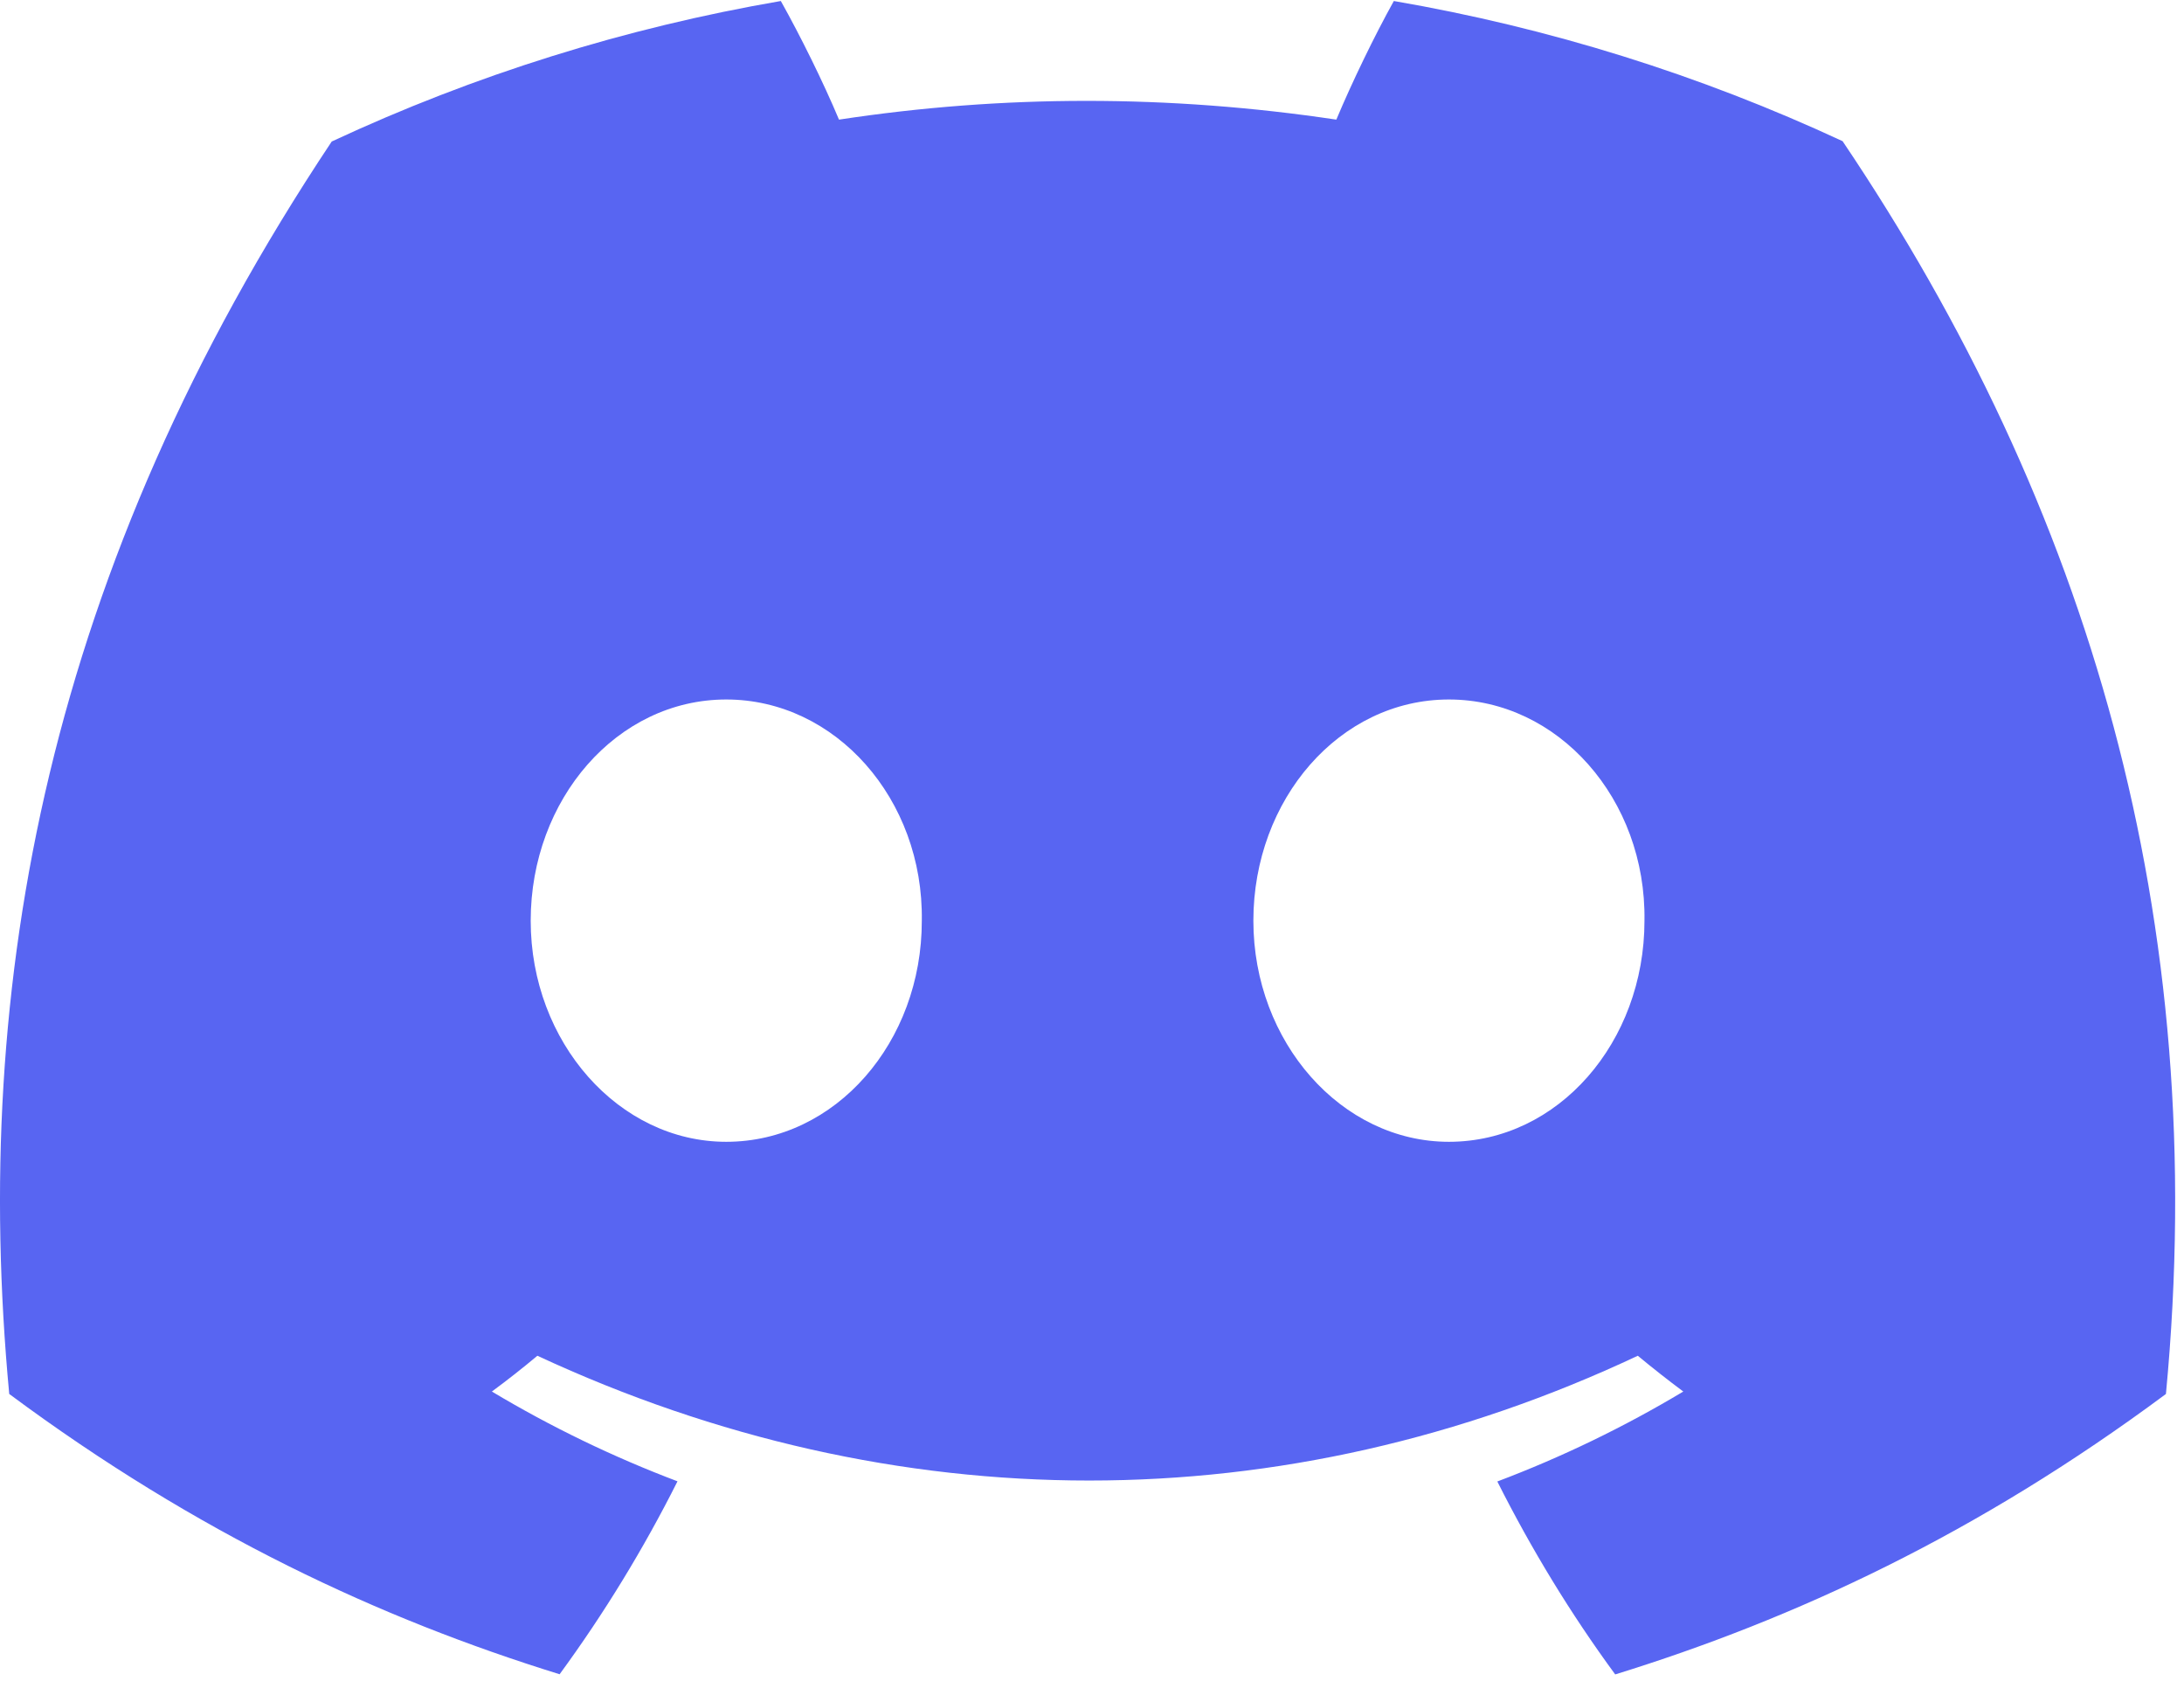 <svg width="154" height="119" viewBox="0 0 154 119" fill="none" xmlns="http://www.w3.org/2000/svg">
<path d="M129.925 9.953C119.867 5.276 109.225 1.953 98.283 0.071C96.92 2.52 95.327 5.814 94.229 8.434C82.431 6.671 70.741 6.671 59.16 8.434C58.062 5.814 56.434 2.52 55.058 0.071C44.105 1.954 33.455 5.285 23.391 9.977C3.366 40.048 -2.063 69.372 0.651 98.281C13.933 108.137 26.805 114.124 39.46 118.042C42.605 113.745 45.385 109.194 47.772 104.439C43.228 102.72 38.848 100.602 34.683 98.109C35.779 97.302 36.849 96.46 37.892 95.586C63.129 107.316 90.55 107.316 115.486 95.586C116.533 96.455 117.603 97.296 118.694 98.109C114.523 100.608 110.134 102.731 105.581 104.451C107.982 109.226 110.757 113.781 113.893 118.054C126.56 114.137 139.444 108.149 152.726 98.281C155.911 64.769 147.286 35.714 129.925 9.952V9.953ZM51.21 80.502C43.634 80.502 37.421 73.474 37.421 64.916C37.421 56.357 43.502 49.317 51.21 49.317C58.919 49.317 65.132 56.345 64.999 64.916C65.011 73.474 58.919 80.502 51.21 80.502ZM102.167 80.502C94.591 80.502 88.379 73.474 88.379 64.916C88.379 56.357 94.459 49.317 102.167 49.317C109.876 49.317 116.088 56.345 115.956 64.916C115.956 73.474 109.876 80.502 102.167 80.502Z" fill="#5865F2"/>
</svg>
